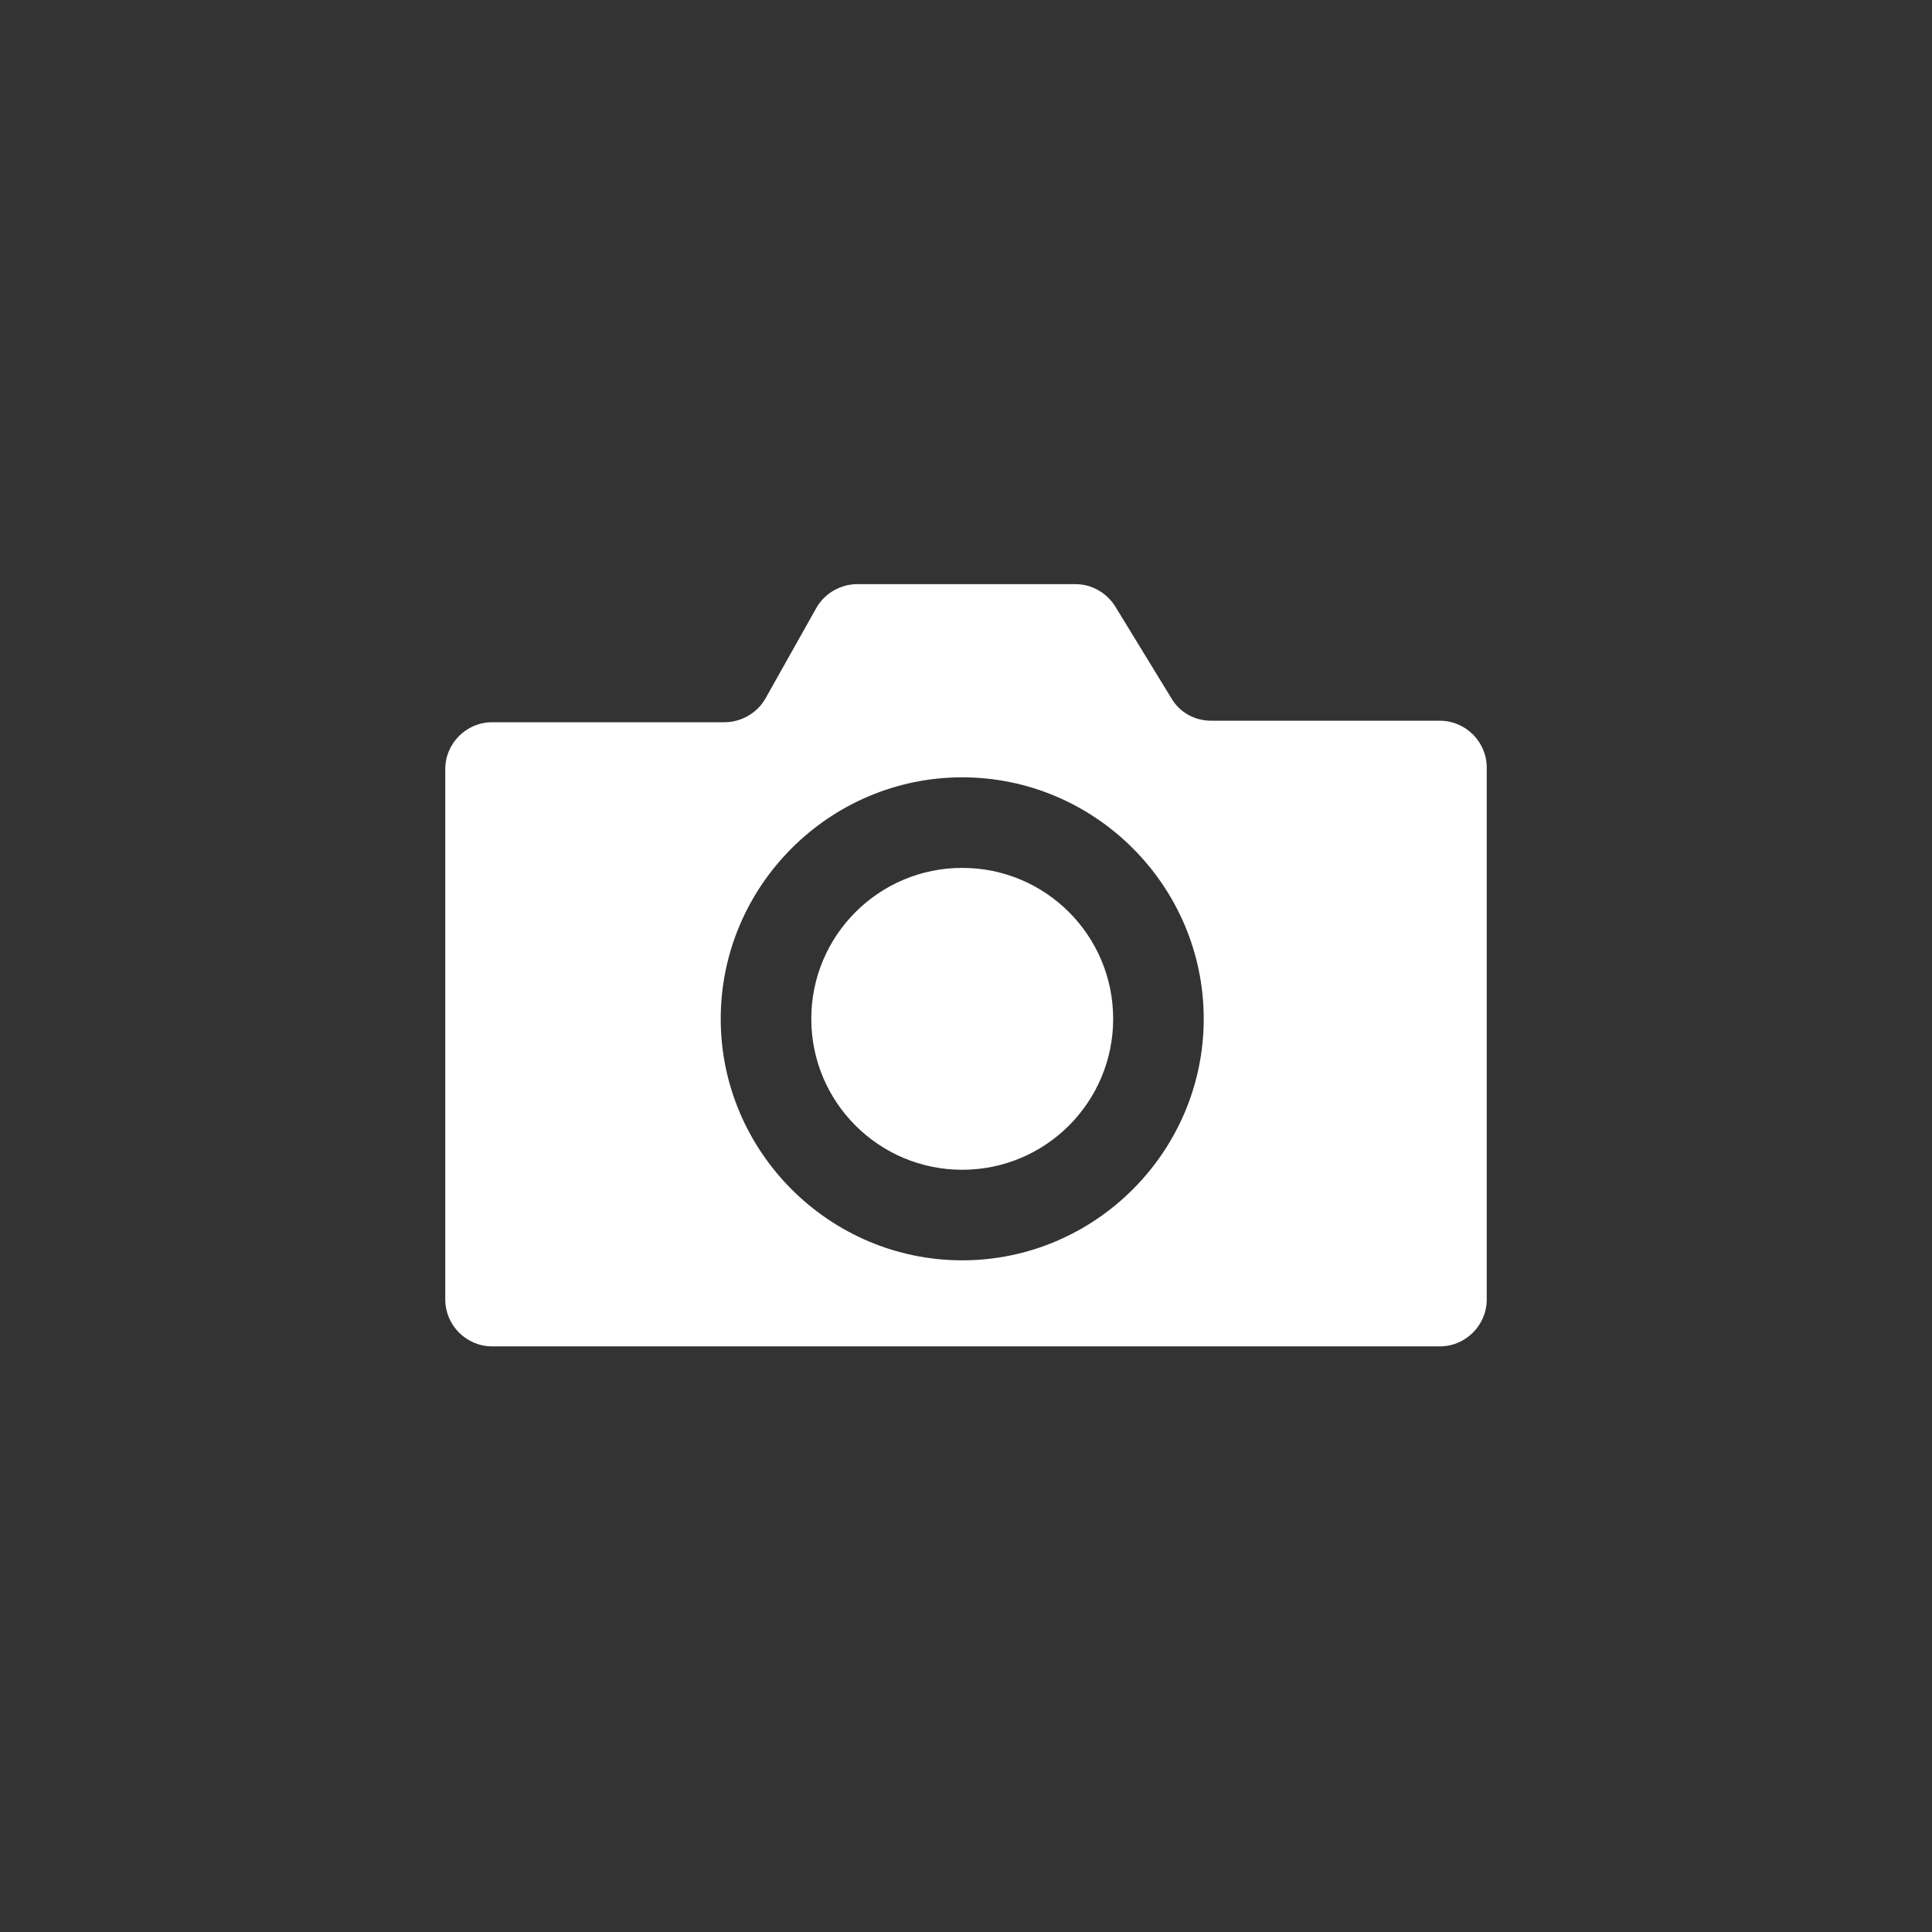 <?xml version="1.0" encoding="UTF-8"?>
<svg xmlns="http://www.w3.org/2000/svg" viewBox="-59 -77.5 256 256">
  <rect x="-59" y="-77.5" width="256" height="256" fill="#333333" stroke="none"/>
  <defs>
    <style>
      .b {
        fill: white;
        stroke-width: 0px;
      }
    </style>
  </defs>
  <path class="b" d="m131.8,18h-30.3c-2.2,0-4.2-1.1-5.3-3l-7.4-12.1c-1.1-1.8-3.1-3-5.3-3h-28.9c-2.2,0-4.3,1.2-5.4,3.1l-6.8,12.1c-1.1,1.9-3.2,3.1-5.4,3.1H6.2c-3.4,0-6.2,2.8-6.2,6.2v70.3c0,3.4,2.8,6.2,6.2,6.2h125.6c3.4,0,6.2-2.8,6.2-6.2V24.2c0-3.4-2.8-6.2-6.2-6.2Zm-63.3,71.5c-17.6,0-32-14.4-32-32s14.4-32,32-32,32,14.4,32,32-14.4,32-32,32Z"/>
  <circle class="b" cx="68.5" cy="57.5" r="20"/>
</svg>
